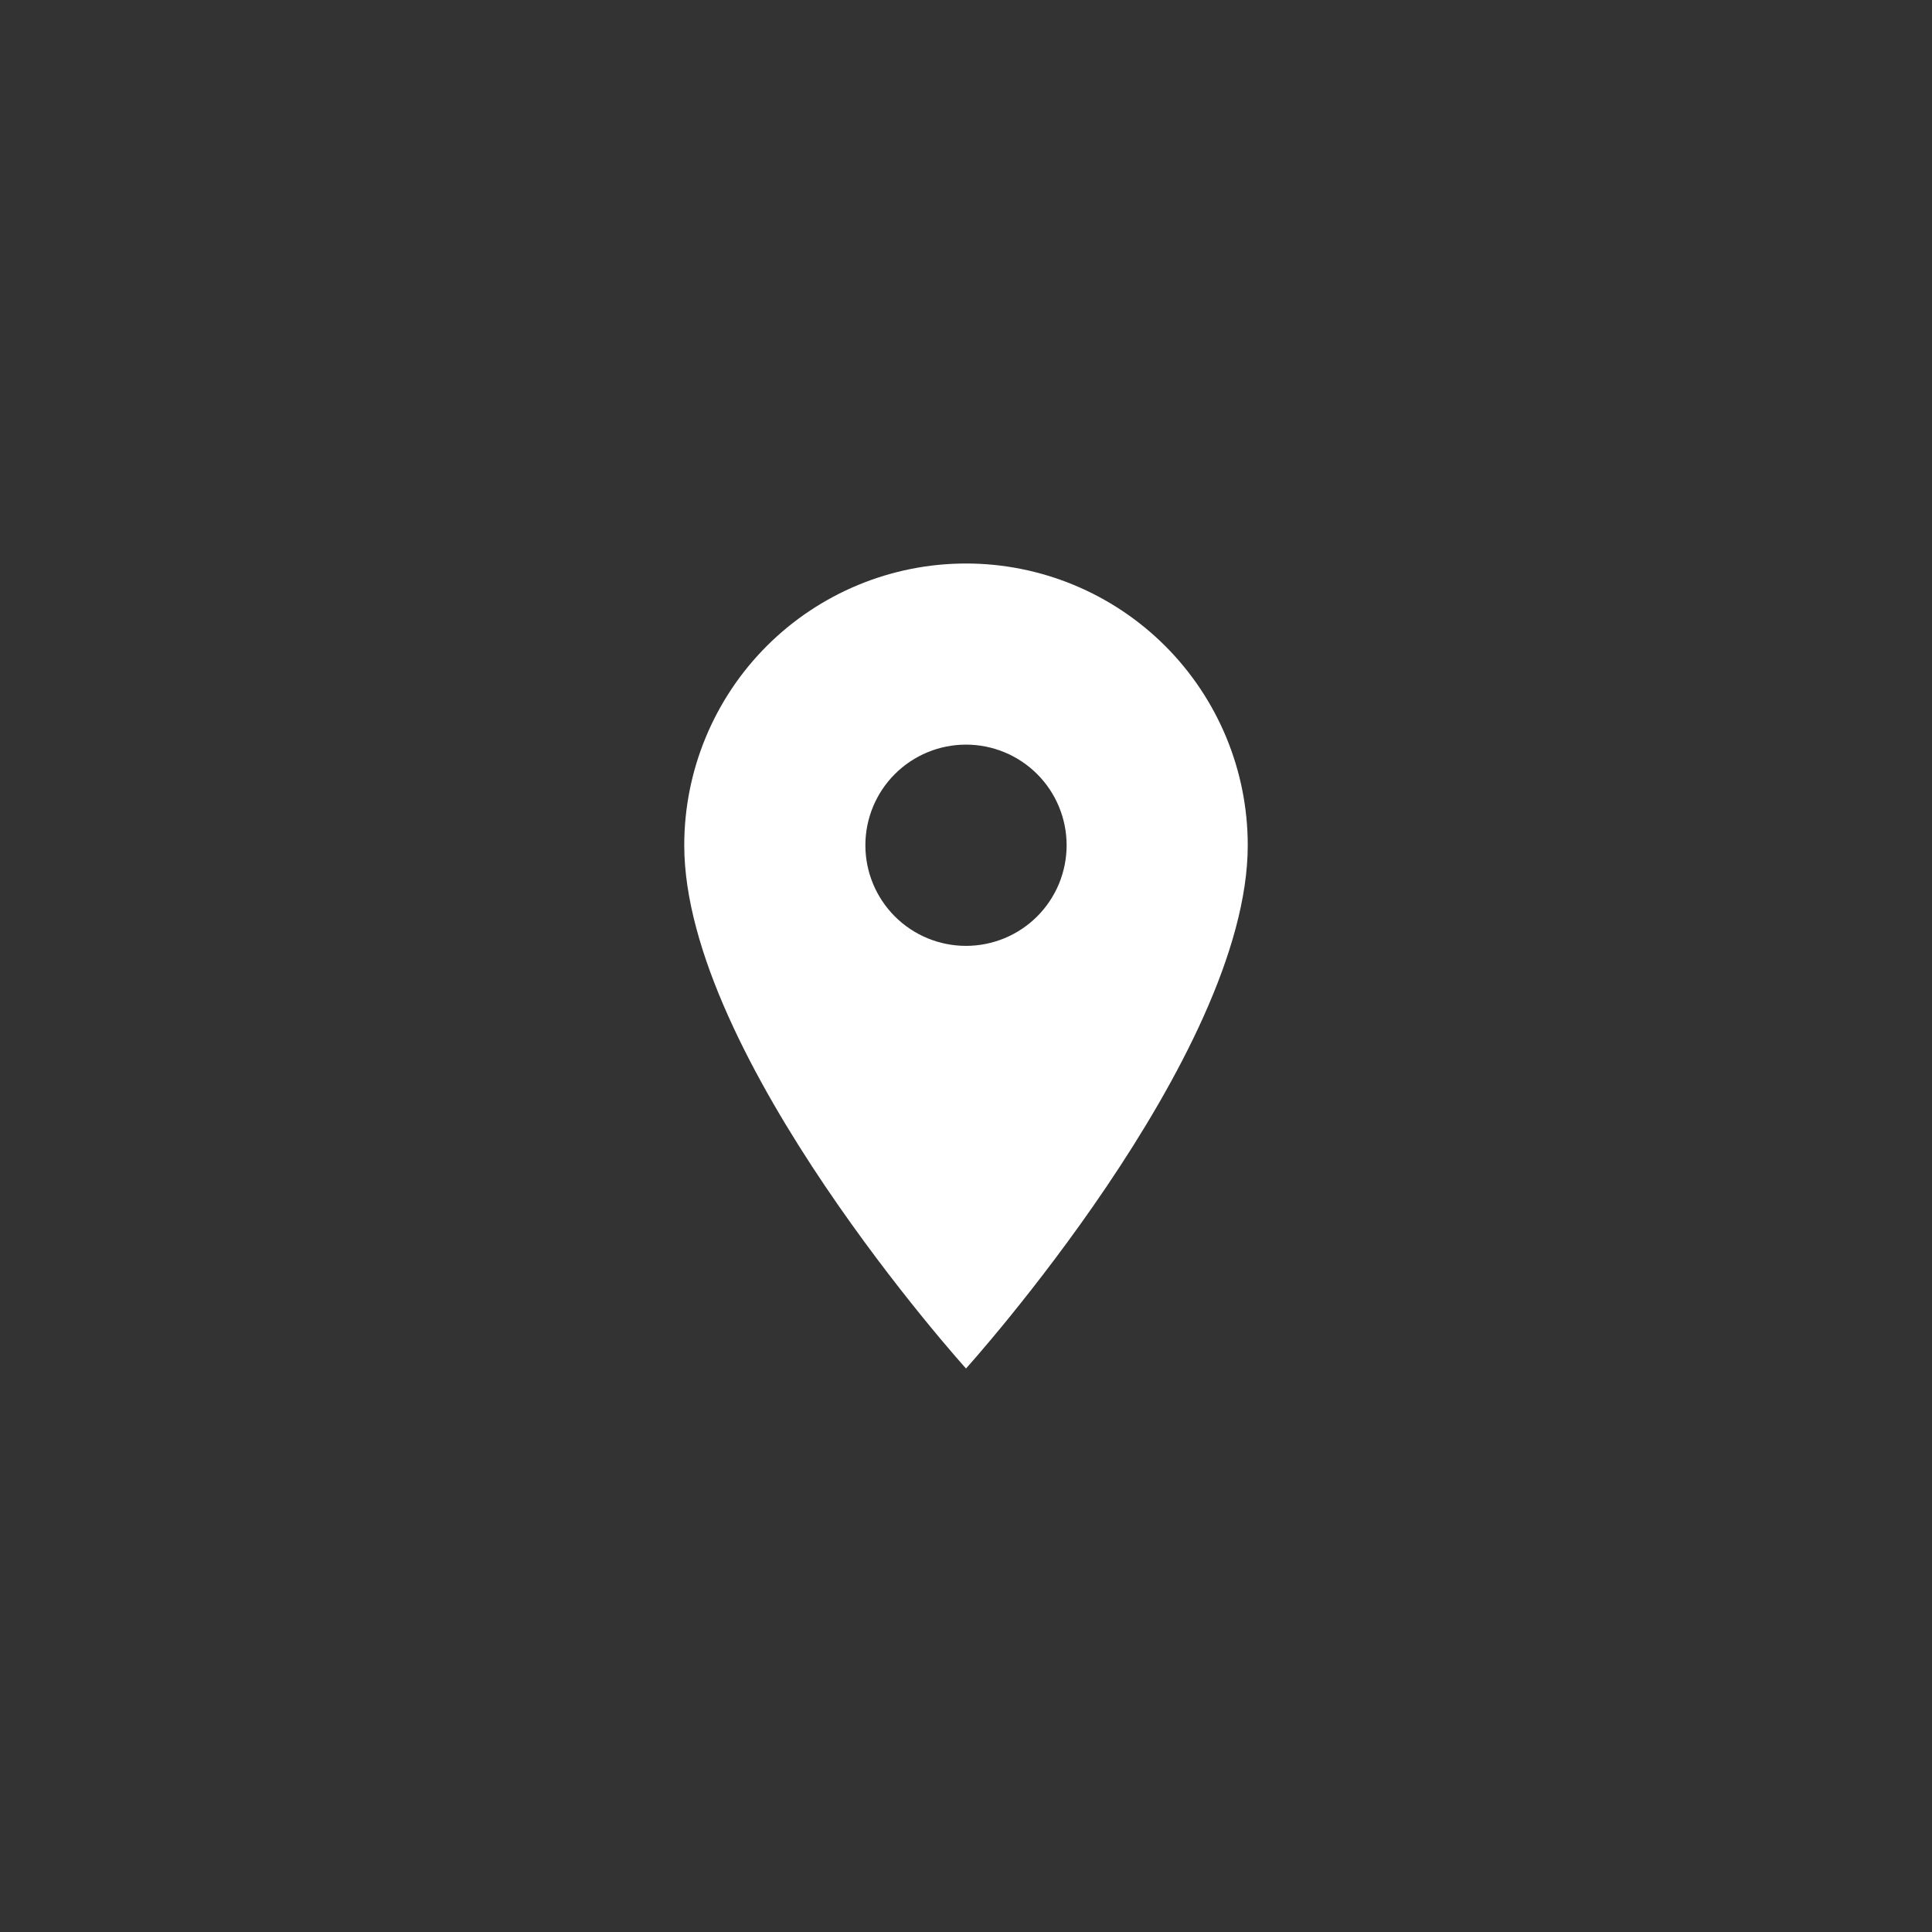 <svg width="48" height="48" viewBox="0 0 48 48" fill="none" xmlns="http://www.w3.org/2000/svg">
<rect x="0" y="0" width="48" height="48" fill="#333333" stroke="none"/>
<g clip-path="url(#clip0_618_4829)">
<path d="M24 23.5C23.337 23.5 22.701 23.237 22.232 22.768C21.763 22.299 21.5 21.663 21.5 21C21.5 20.337 21.763 19.701 22.232 19.232C22.701 18.763 23.337 18.5 24 18.5C24.663 18.5 25.299 18.763 25.768 19.232C26.237 19.701 26.5 20.337 26.5 21C26.5 21.328 26.435 21.653 26.31 21.957C26.184 22.26 26 22.536 25.768 22.768C25.536 23 25.26 23.184 24.957 23.31C24.653 23.435 24.328 23.5 24 23.5ZM24 14C22.143 14 20.363 14.738 19.05 16.05C17.738 17.363 17 19.143 17 21C17 26.25 24 34 24 34C24 34 31 26.25 31 21C31 19.143 30.262 17.363 28.95 16.05C27.637 14.738 25.857 14 24 14Z" fill="white"/>
</g>
<defs>
<clipPath id="clip0_618_4829">
<rect x="4" y="4" width="40" height="40" rx="20" fill="white"/>
</clipPath>
</defs>
</svg>
